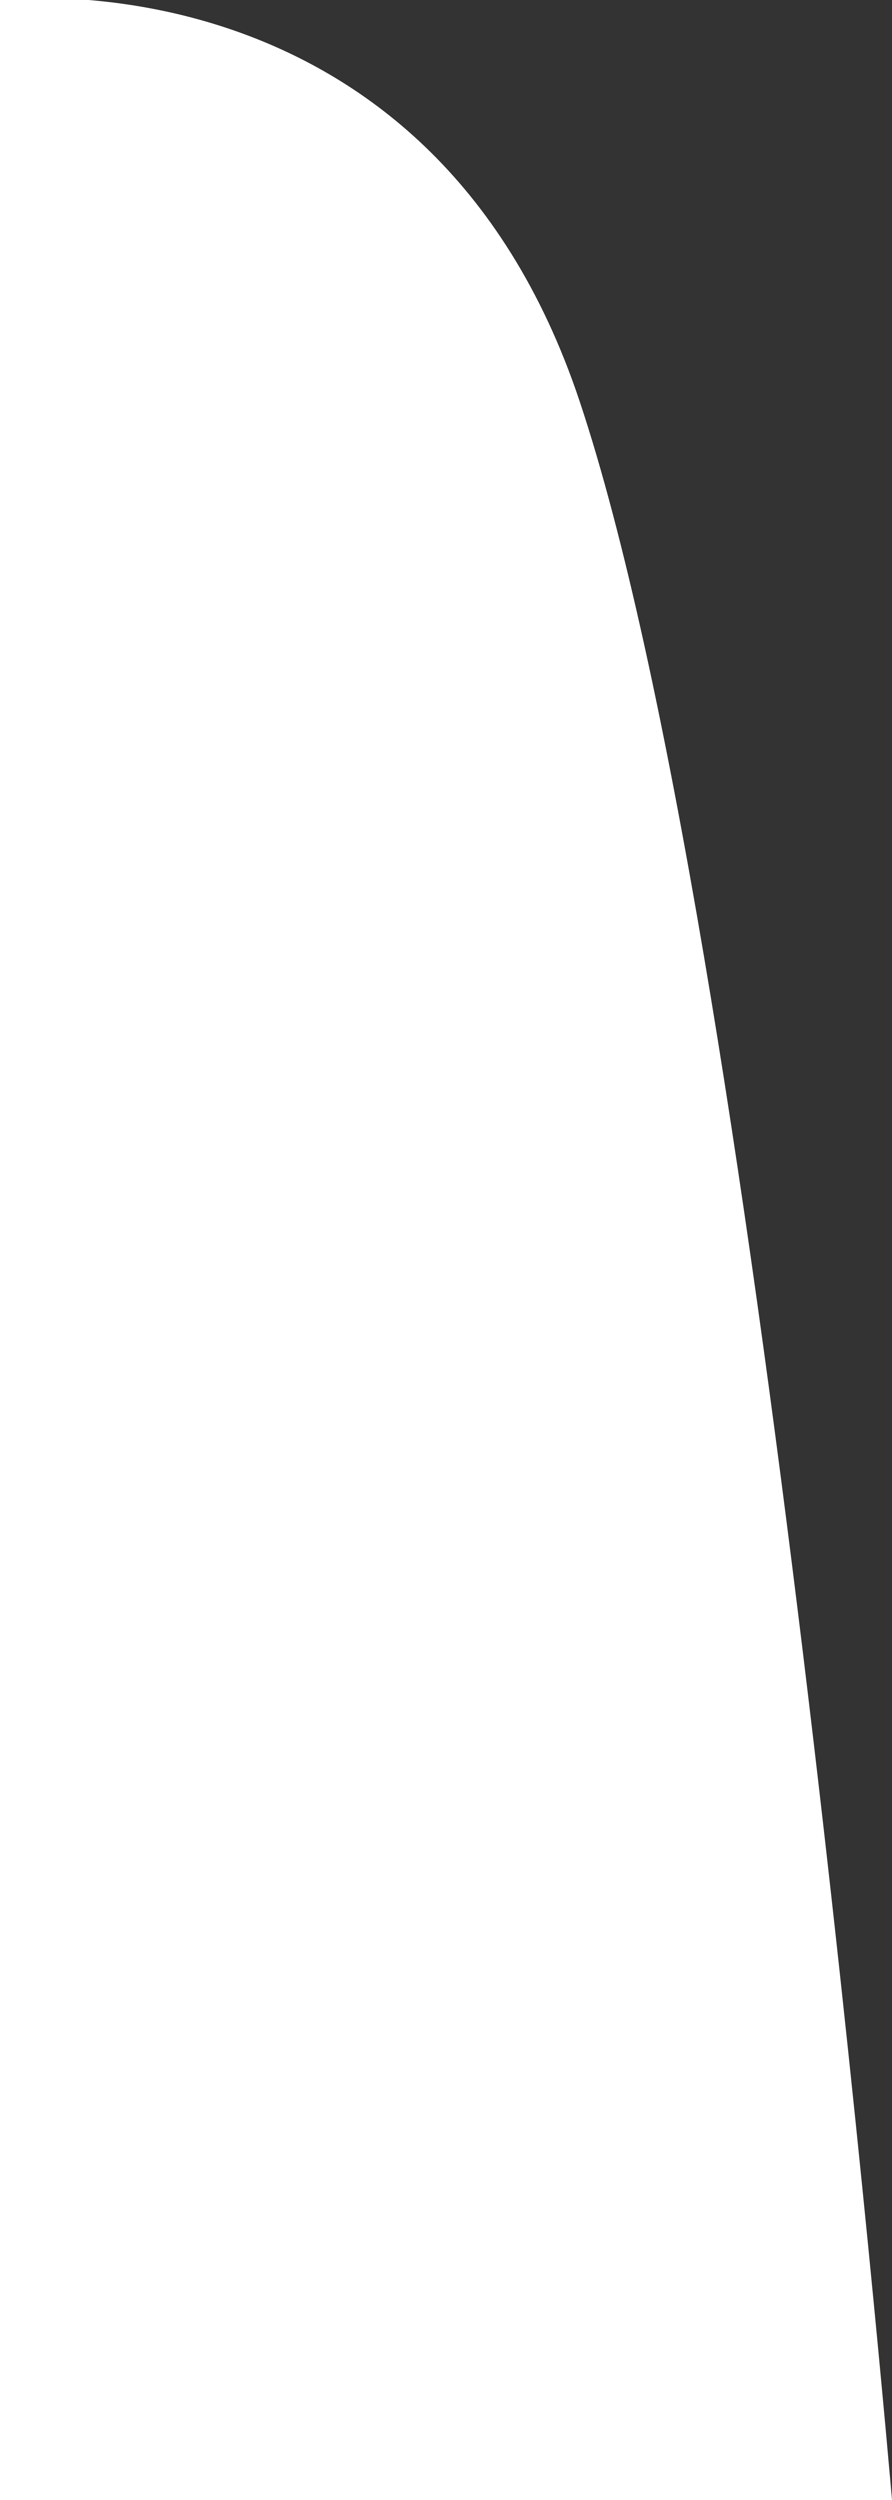 <?xml version="1.0" encoding="utf-8"?>
<!-- Generator: Adobe Illustrator 25.0.0, SVG Export Plug-In . SVG Version: 6.00 Build 0)  -->
<svg version="1.1" id="Layer_1" xmlns="http://www.w3.org/2000/svg" xmlns:xlink="http://www.w3.org/1999/xlink" x="0px" y="0px"
	 viewBox="0 0 10 28" enable-background="new 0 0 10 28" xml:space="preserve">
<rect x="0" y="0" width="10" height="28" fill="#333333" stroke="none"/>
<path fill="#ffffff" d="M0,0c0,0,4.8-0.6,6.5,4.5C8.5,10.5,10,28,10,28H0V0z"/>
</svg>
